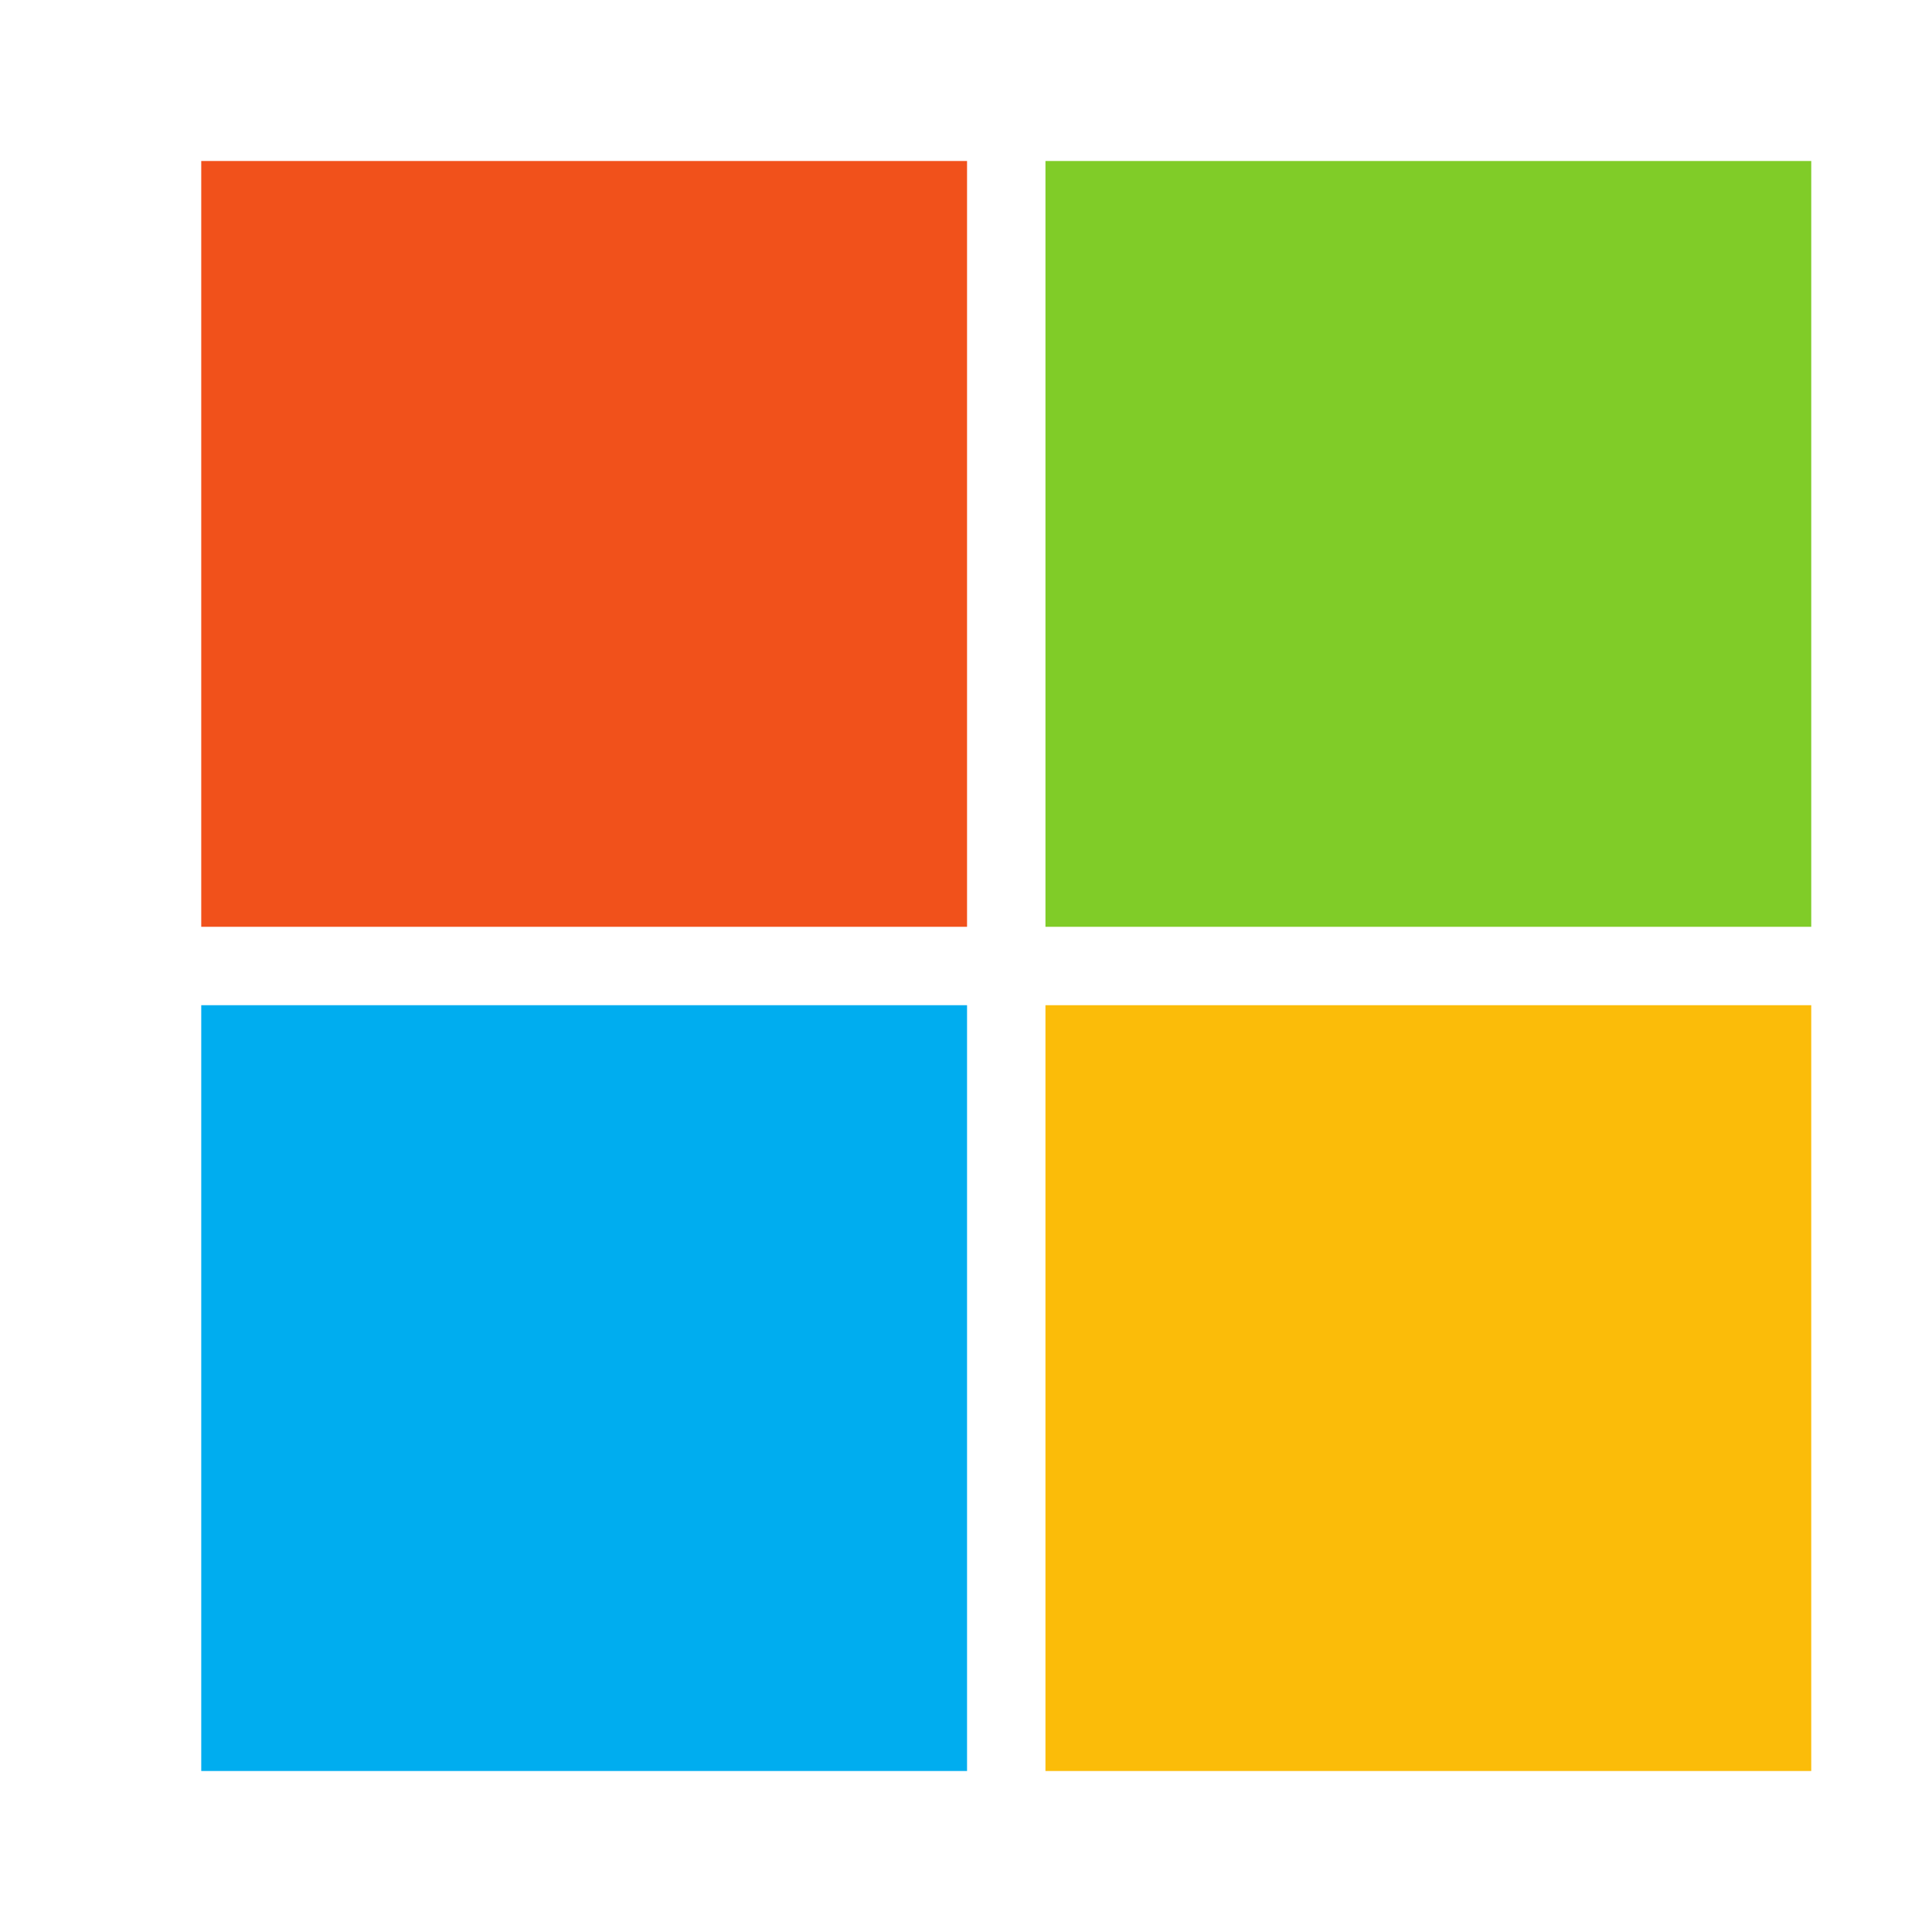 <svg width="24" height="24" viewBox="0 0 24 24" fill="none" xmlns="http://www.w3.org/2000/svg">
<rect x="2.5" y="2" width="9.513" height="9.513" fill="#F1511B"/>
<rect x="2.5" y="12.487" width="9.513" height="9.513" fill="#00ADEF"/>
<rect x="12.987" y="2" width="9.513" height="9.513" fill="#80CC28"/>
<rect x="12.987" y="12.487" width="9.513" height="9.513" fill="#FBBC09"/>
</svg>
